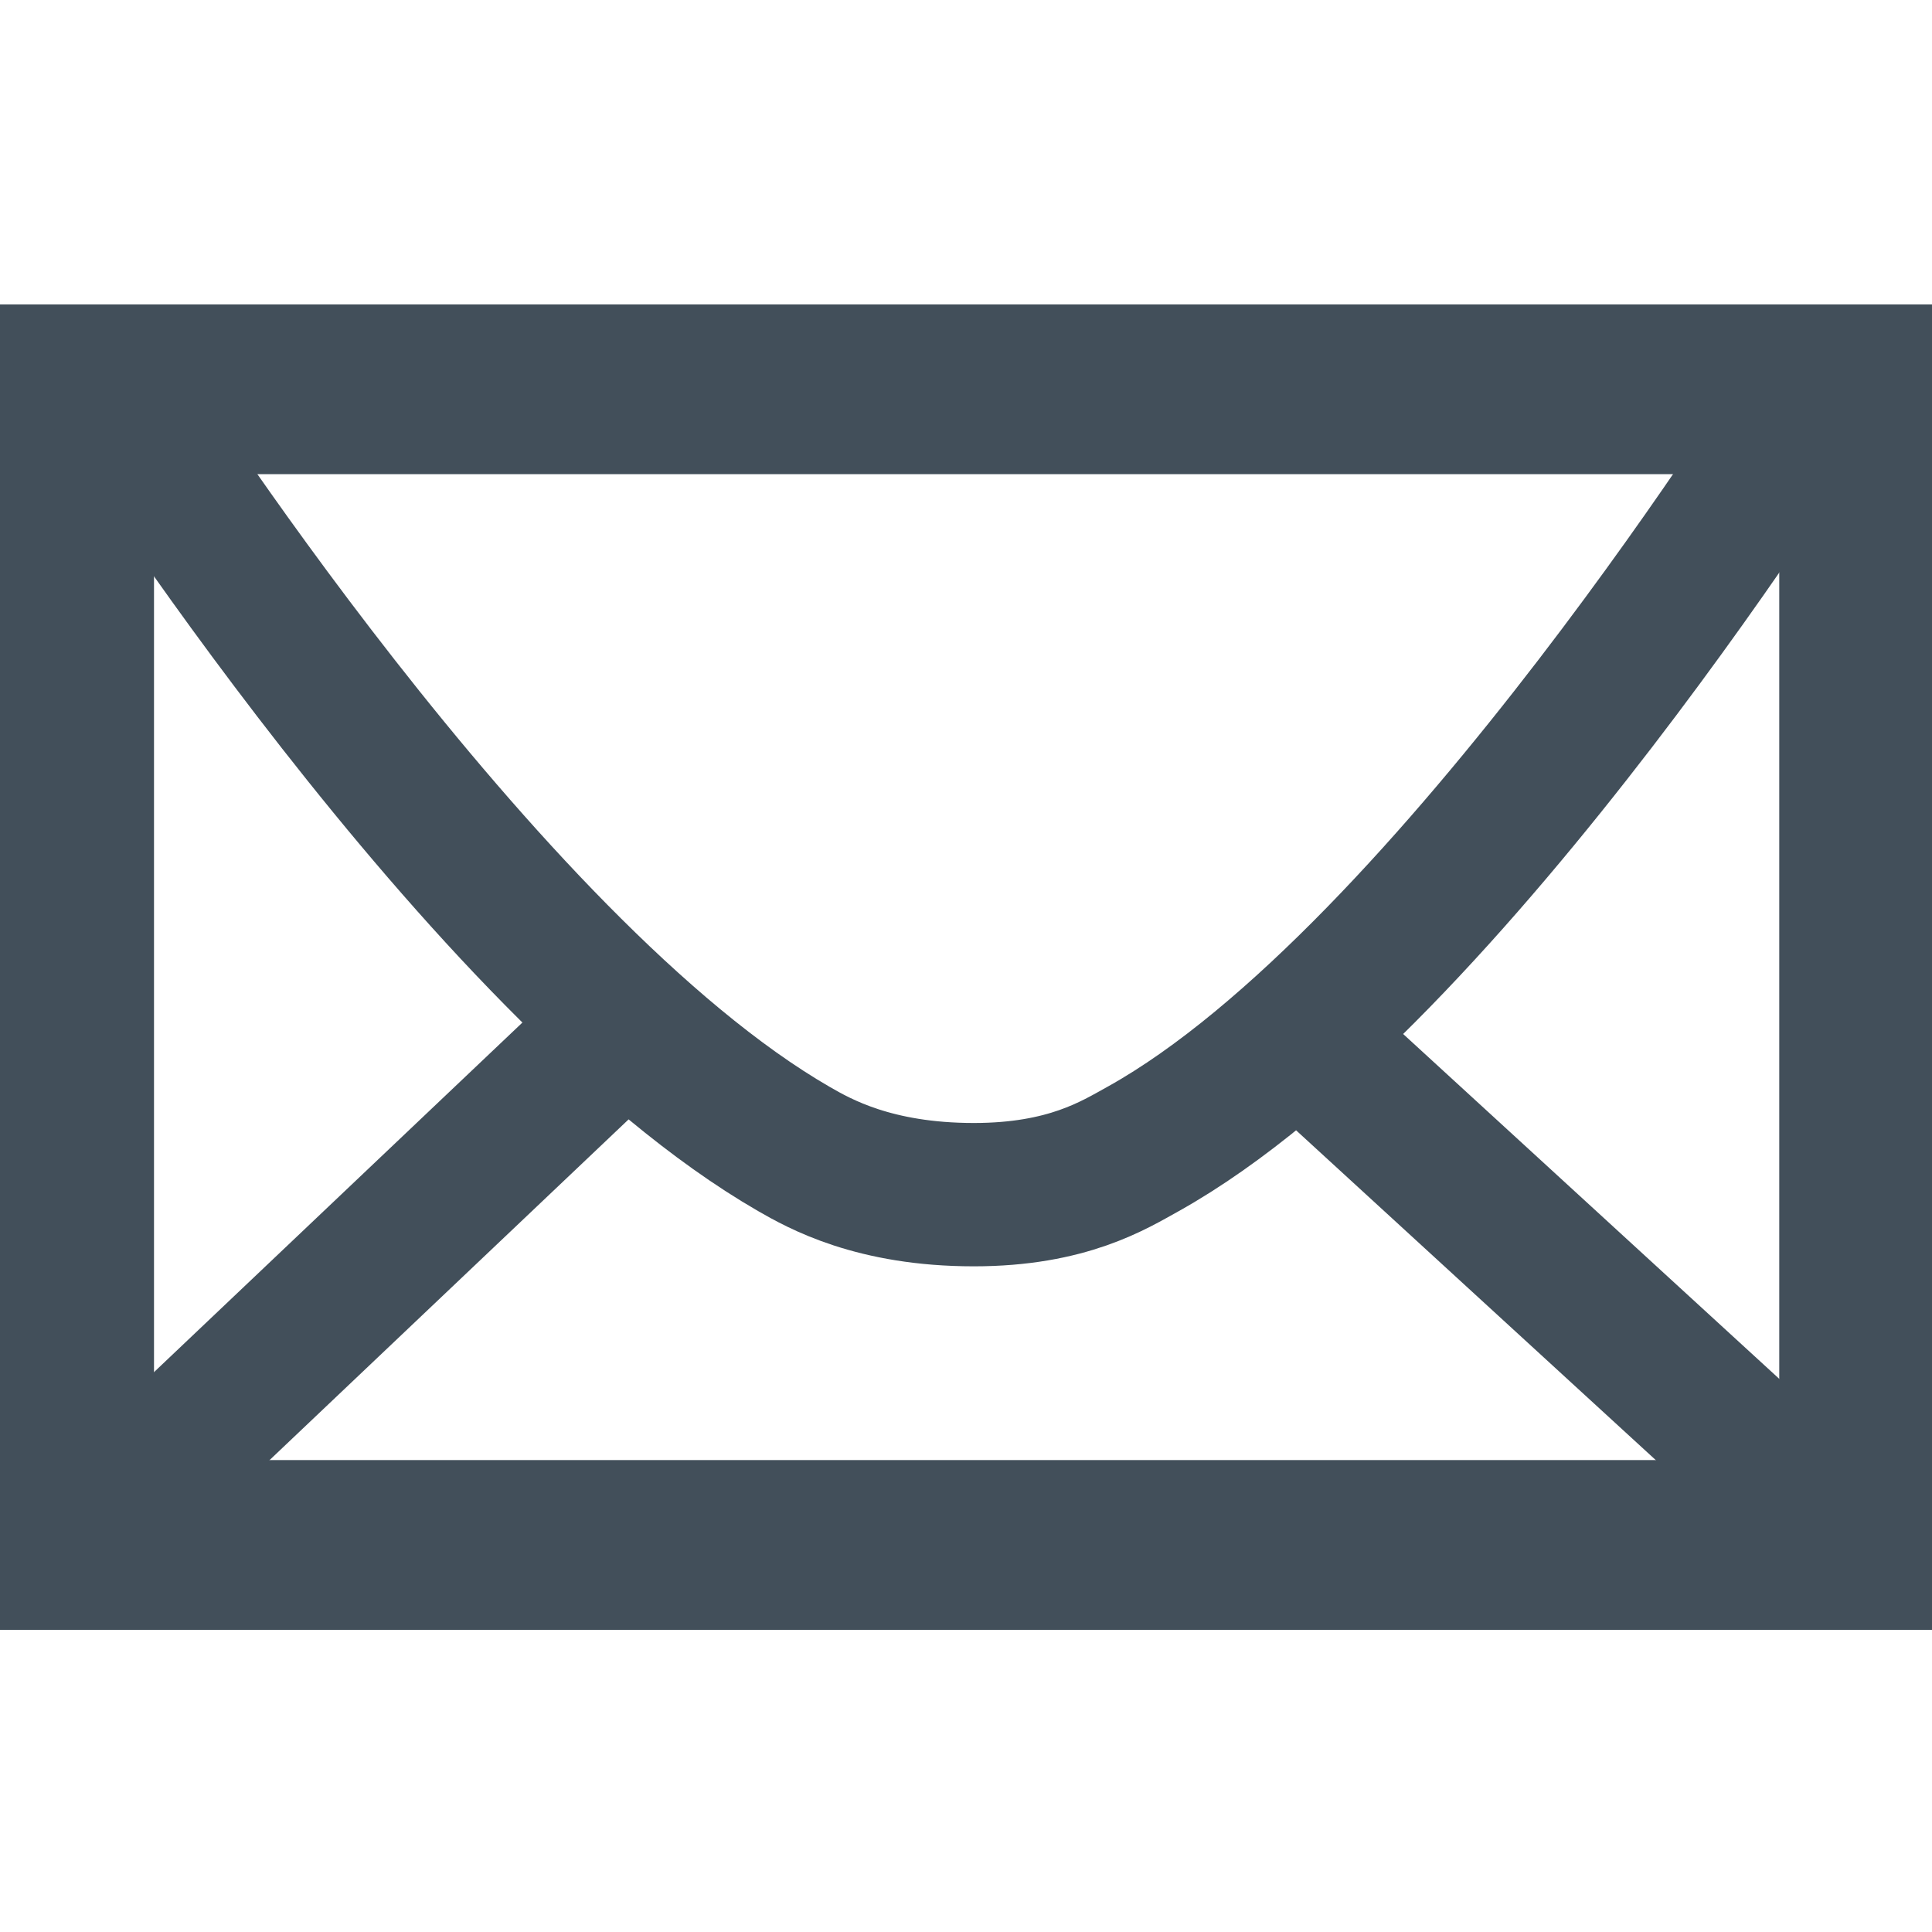 <?xml version="1.0" encoding="UTF-8" standalone="no"?>
<!-- Created with Inkscape (http://www.inkscape.org/) -->

<svg
   xmlns:dc="http://purl.org/dc/elements/1.1/"
   xmlns:cc="http://creativecommons.org/ns#"
   xmlns:rdf="http://www.w3.org/1999/02/22-rdf-syntax-ns#"
   xmlns:svg="http://www.w3.org/2000/svg"
   xmlns="http://www.w3.org/2000/svg"
   xmlns:sodipodi="http://sodipodi.sourceforge.net/DTD/sodipodi-0.dtd"
   xmlns:inkscape="http://www.inkscape.org/namespaces/inkscape"
   width="512"
   height="512"
   viewBox="0 0 512 512"
   id="svg4170"
   version="1.1"
   inkscape:version="0.91 r13725"
   sodipodi:docname="icon.svg"
   inkscape:export-filename="D:\xampp\htdocs\GIT\RedditNotifier\data\icon\default\icon-16.png"
   inkscape:export-xdpi="2.8099999"
   inkscape:export-ydpi="2.8099999">
  <defs
     id="defs4172" />
  <sodipodi:namedview
     id="base"
     pagecolor="#ffffff"
     bordercolor="#666666"
     borderopacity="1.0"
     inkscape:pageopacity="0.0"
     inkscape:pageshadow="2"
     inkscape:zoom="1.4142136"
     inkscape:cx="246.39758"
     inkscape:cy="315.22324"
     inkscape:document-units="px"
     inkscape:current-layer="g4752"
     showgrid="false"
     inkscape:window-width="1920"
     inkscape:window-height="1138"
     inkscape:window-x="-8"
     inkscape:window-y="-8"
     inkscape:window-maximized="1"
     units="px" />
  <g
     inkscape:label="Layer 1"
     inkscape:groupmode="layer"
     id="layer1"
     transform="translate(0,-540.362)">
    <g
       id="g4743"
       transform="matrix(32.861,0,0,32.861,-16327.892,-28210.14)">
      <g
         id="g4752">
        <path
           style="fill:none;fill-rule:evenodd;stroke:#424f5a;stroke-width:1.369;stroke-linecap:butt;stroke-linejoin:miter;stroke-miterlimit:4;stroke-dasharray:none;stroke-opacity:1"
           d="m 497.435,878.052 0,9.32 14.476,0 0,-9.32 z"
           id="path4189"
           inkscape:connector-curvature="0" />
        <path
           d="m 507.04,882.978 4.946,4.535 z m -4.919,0 -4.779,4.535 z m -4.294,-4.879 c 0,0 2.93,4.623 5.452,6.079 0.207,0.119 0.647,0.369 1.452,0.369 0.755,0 1.131,-0.239 1.366,-0.369 2.483,-1.385 5.428,-6.144 5.428,-6.144 z"
           style="fill:none;fill-rule:evenodd;stroke:#424f5a;stroke-width:1.156;stroke-linecap:butt;stroke-linejoin:miter;stroke-miterlimit:4;stroke-dasharray:none;stroke-opacity:1"
           id="path4739"
           inkscape:connector-curvature="0" />
      </g>
    </g>
  </g>
</svg>
